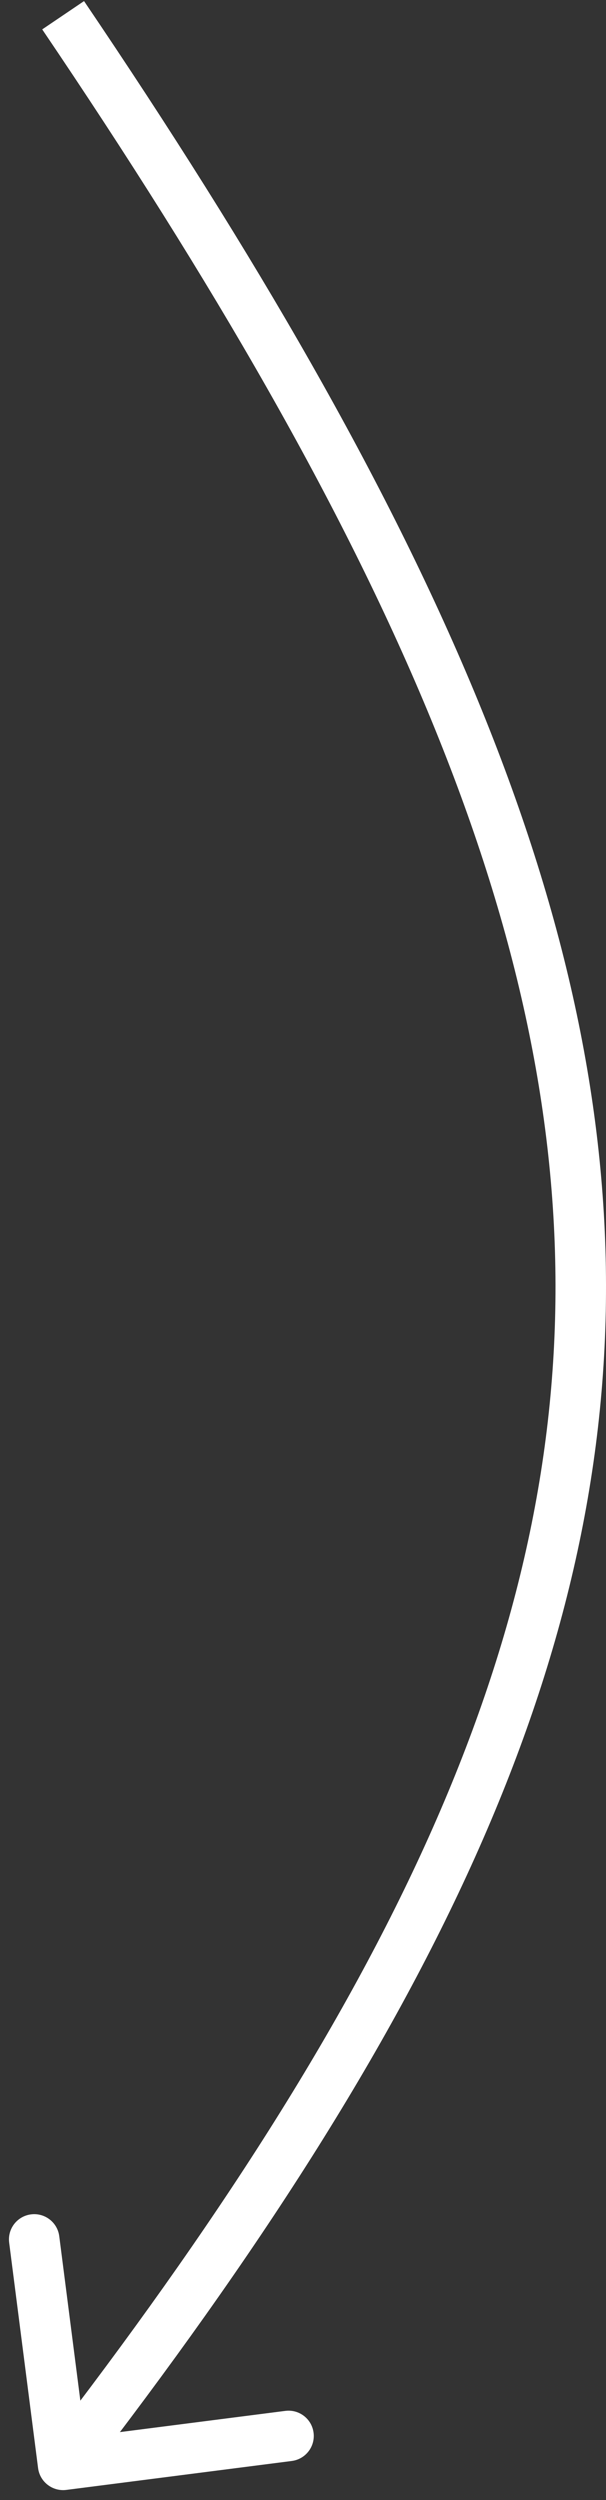 <svg width="48" height="198" viewBox="0 0 48 198" fill="none" xmlns="http://www.w3.org/2000/svg">
<rect x="0" y="0" width="48" height="198" fill="#333333" stroke="none"/>
<path d="M3.016 195.462C3.157 196.557 4.159 197.331 5.255 197.191L23.108 194.9C24.204 194.76 24.978 193.757 24.837 192.662C24.697 191.566 23.695 190.792 22.599 190.933L6.729 192.969L4.693 177.099C4.552 176.003 3.55 175.229 2.455 175.37C1.359 175.51 0.585 176.512 0.726 177.608L3.016 195.462ZM6.583 196.43C34.104 160.807 48.051 131.991 48 101.76C47.949 71.575 33.939 40.408 6.656 0.086L3.344 2.328C30.529 42.506 43.951 72.831 44 101.767C44.048 130.657 30.761 158.591 3.417 193.984L6.583 196.43Z" fill="white"/>
</svg>
